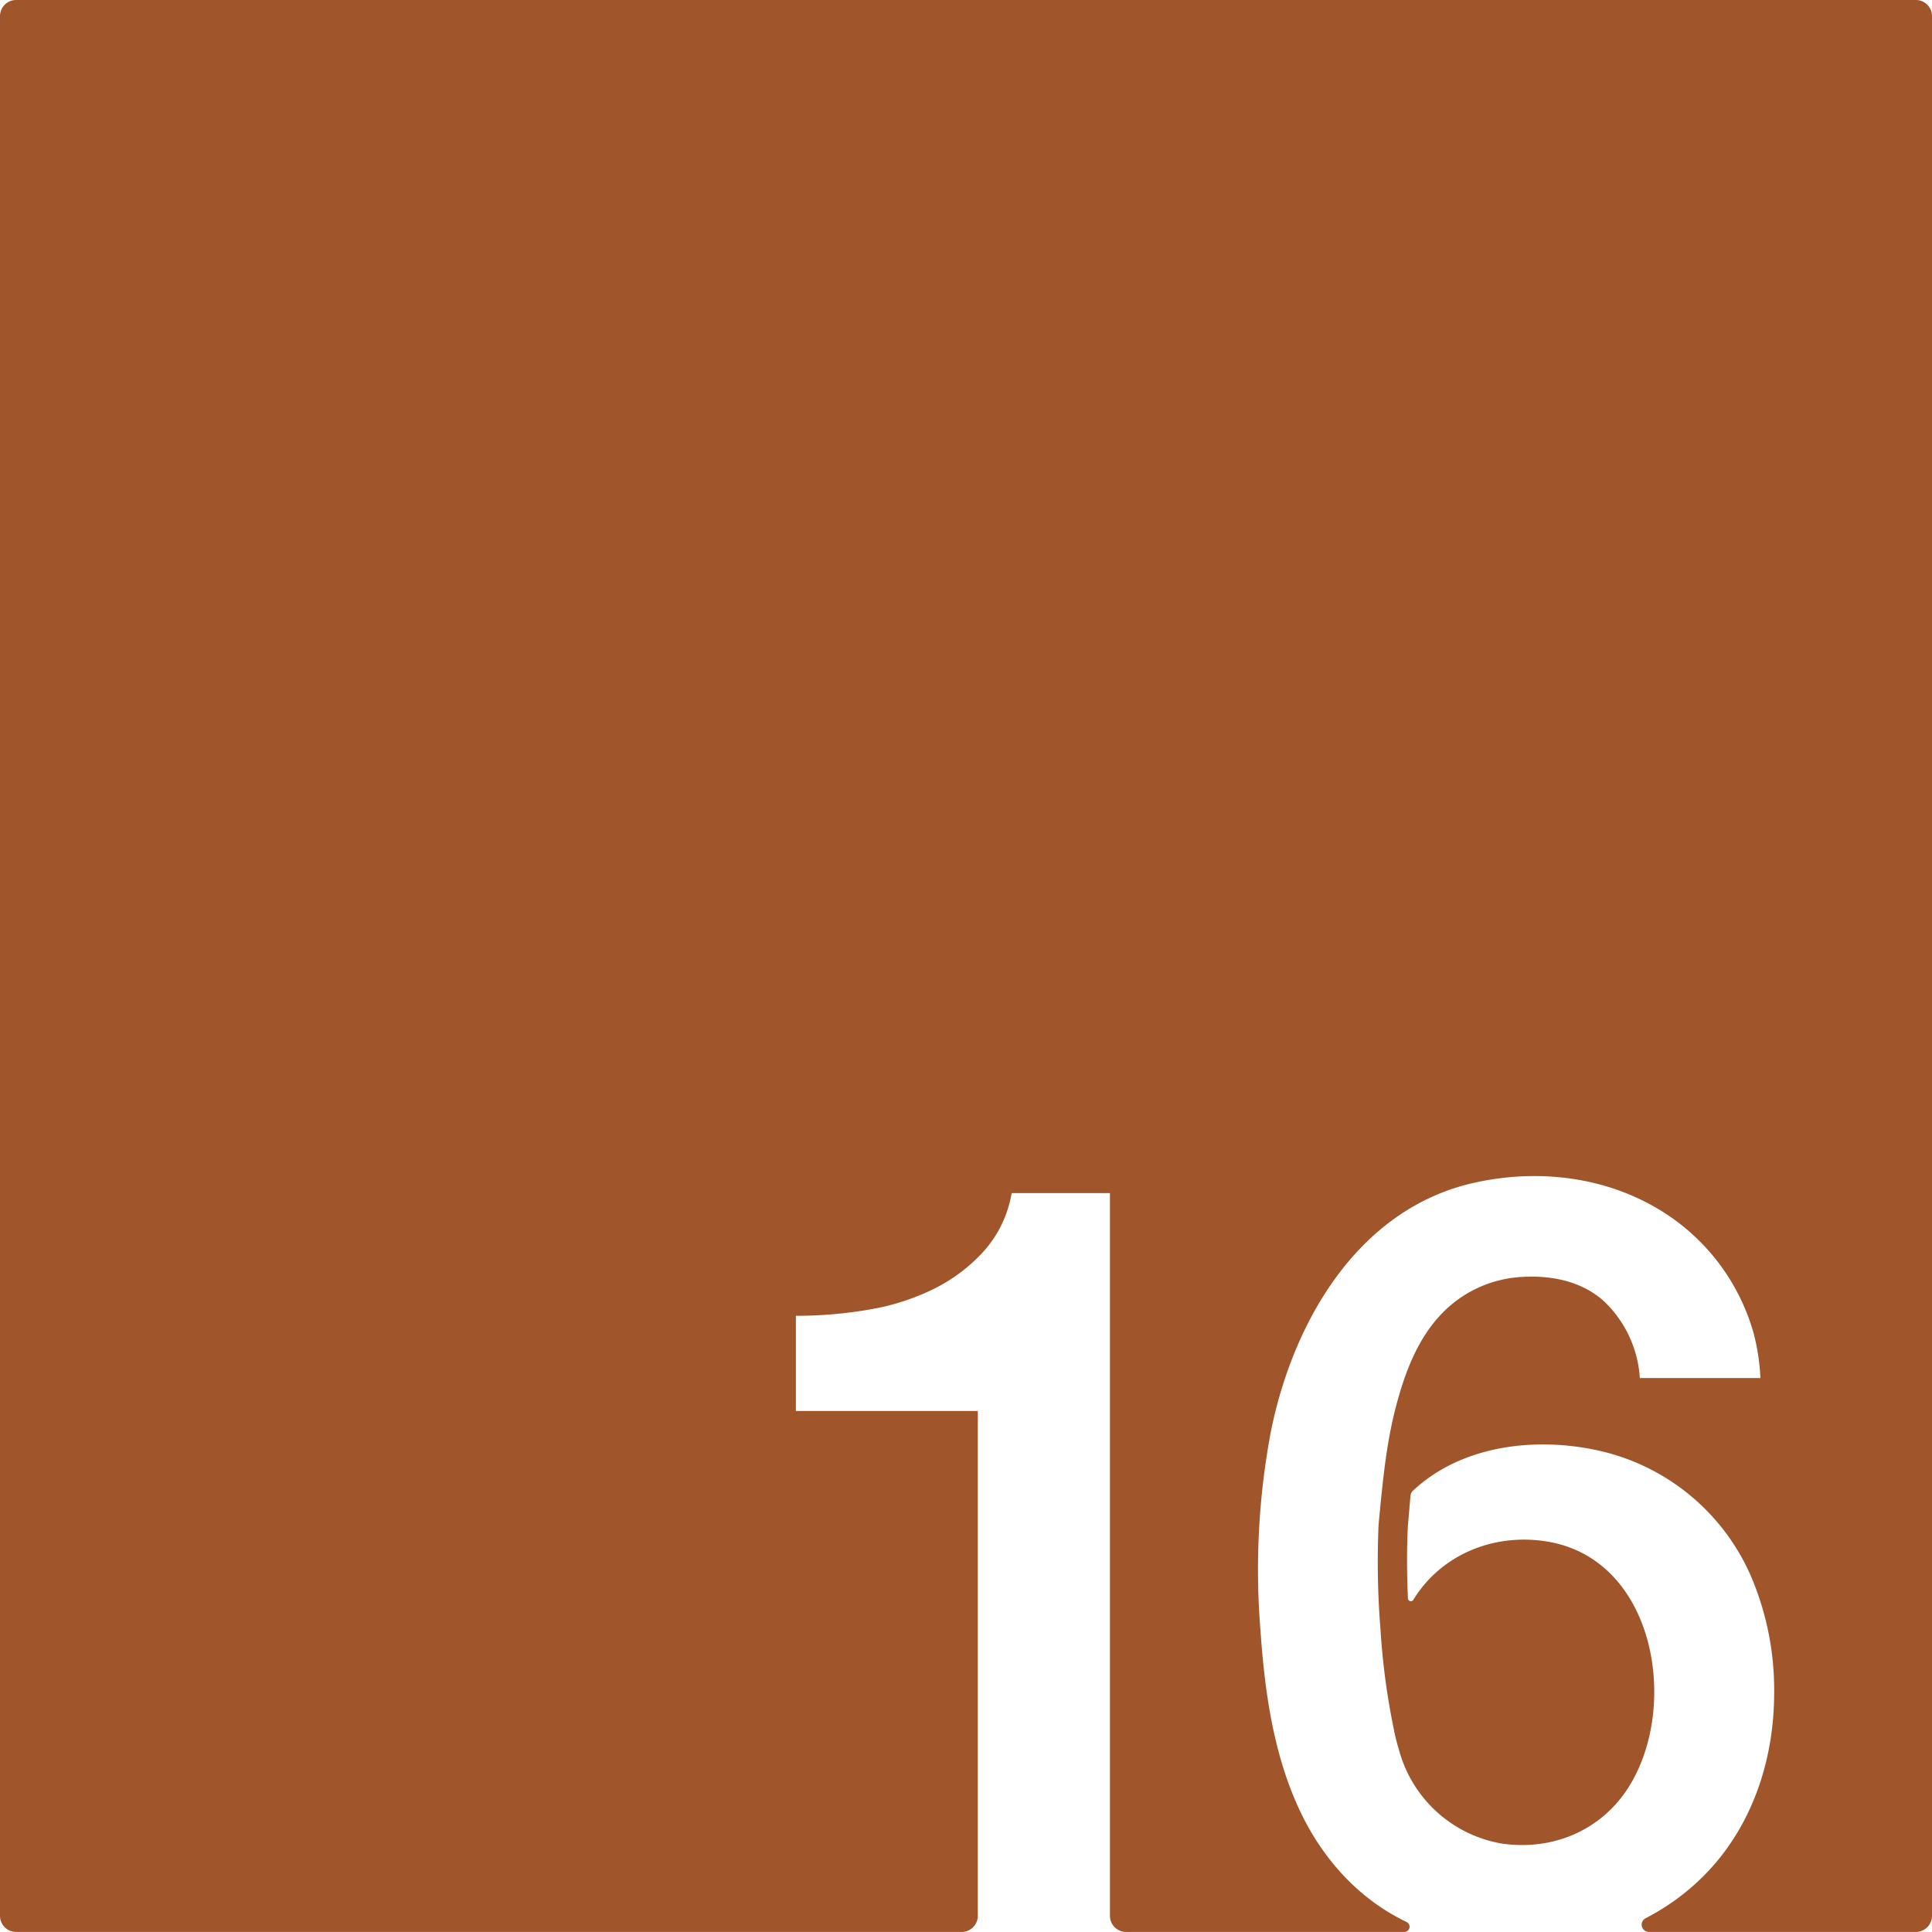 <svg xmlns="http://www.w3.org/2000/svg" width="120.001mm" height="119.997mm" viewBox="0 0 340.16 340.15">
  <g id="Zimmernummer">
      <g id="Z-03-016-R">
        <path fill="#A0552B" stroke="none" d="M340.16,2.835v334.48a2.835,2.835,0,0,1-2.835,2.835H290.33a1.281,1.281,0,0,1-.57-2.43,40.329,40.329,0,0,0,12.89-10.43c6.66-8.23,9.72-18.72,9.72-29.22a50.957,50.957,0,0,0-4.09-20.57,38.337,38.337,0,0,0-25.61-21.81c-11.36-2.87-25.06-1.53-33.91,6.79a1.319,1.319,0,0,0-.41.83c-.17,1.83-.32,3.66-.48,5.49-.2,4.2-.17,8.42.02,12.63a.515.515,0,0,0,.96.23c4.96-8.08,14.38-11.83,23.76-10.21,18.92,3.27,23.14,29.21,14.04,43.36-4.87,7.56-13.37,11.05-22.17,9.79a22.707,22.707,0,0,1-18.21-16.67,30.508,30.508,0,0,1-.88-3.54,124.966,124.966,0,0,1-2.33-17.46,150.093,150.093,0,0,1-.34-18.49c.69-7.1,1.28-14.09,3.12-21.02,1.52-5.69,3.65-11.45,7.73-15.84a21.119,21.119,0,0,1,14.35-6.75c5.1-.32,10.4.69,14.34,4.14a20.379,20.379,0,0,1,6.46,13.66h21.23a37.609,37.609,0,0,0-1.18-7.83,37.17,37.17,0,0,0-18.22-22.73c-9.41-5.12-20.62-6.15-31.01-3.82-20.59,4.6-32.02,24.75-35.83,44.05a131.366,131.366,0,0,0-1.78,34.8c.74,10.65,2.24,21.51,6.74,31.29,3.95,8.58,10.34,15.86,18.94,19.99l.05.02a.921.921,0,0,1-.4,1.75h-49a2.834,2.834,0,0,1-2.834-2.835V210.07H178.12a20.561,20.561,0,0,1-4.75,10.05,29.454,29.454,0,0,1-8.75,6.71,40.9,40.9,0,0,1-11.46,3.72,75.279,75.279,0,0,1-13.03,1.12v16.76h32.03v88.885a2.835,2.835,0,0,1-2.835,2.835H2.835A2.835,2.835,0,0,1,0,337.315V2.835A2.835,2.835,0,0,1,2.835,0h334.49A2.835,2.835,0,0,1,340.16,2.835Z"/>
      </g>
    </g>
</svg>
